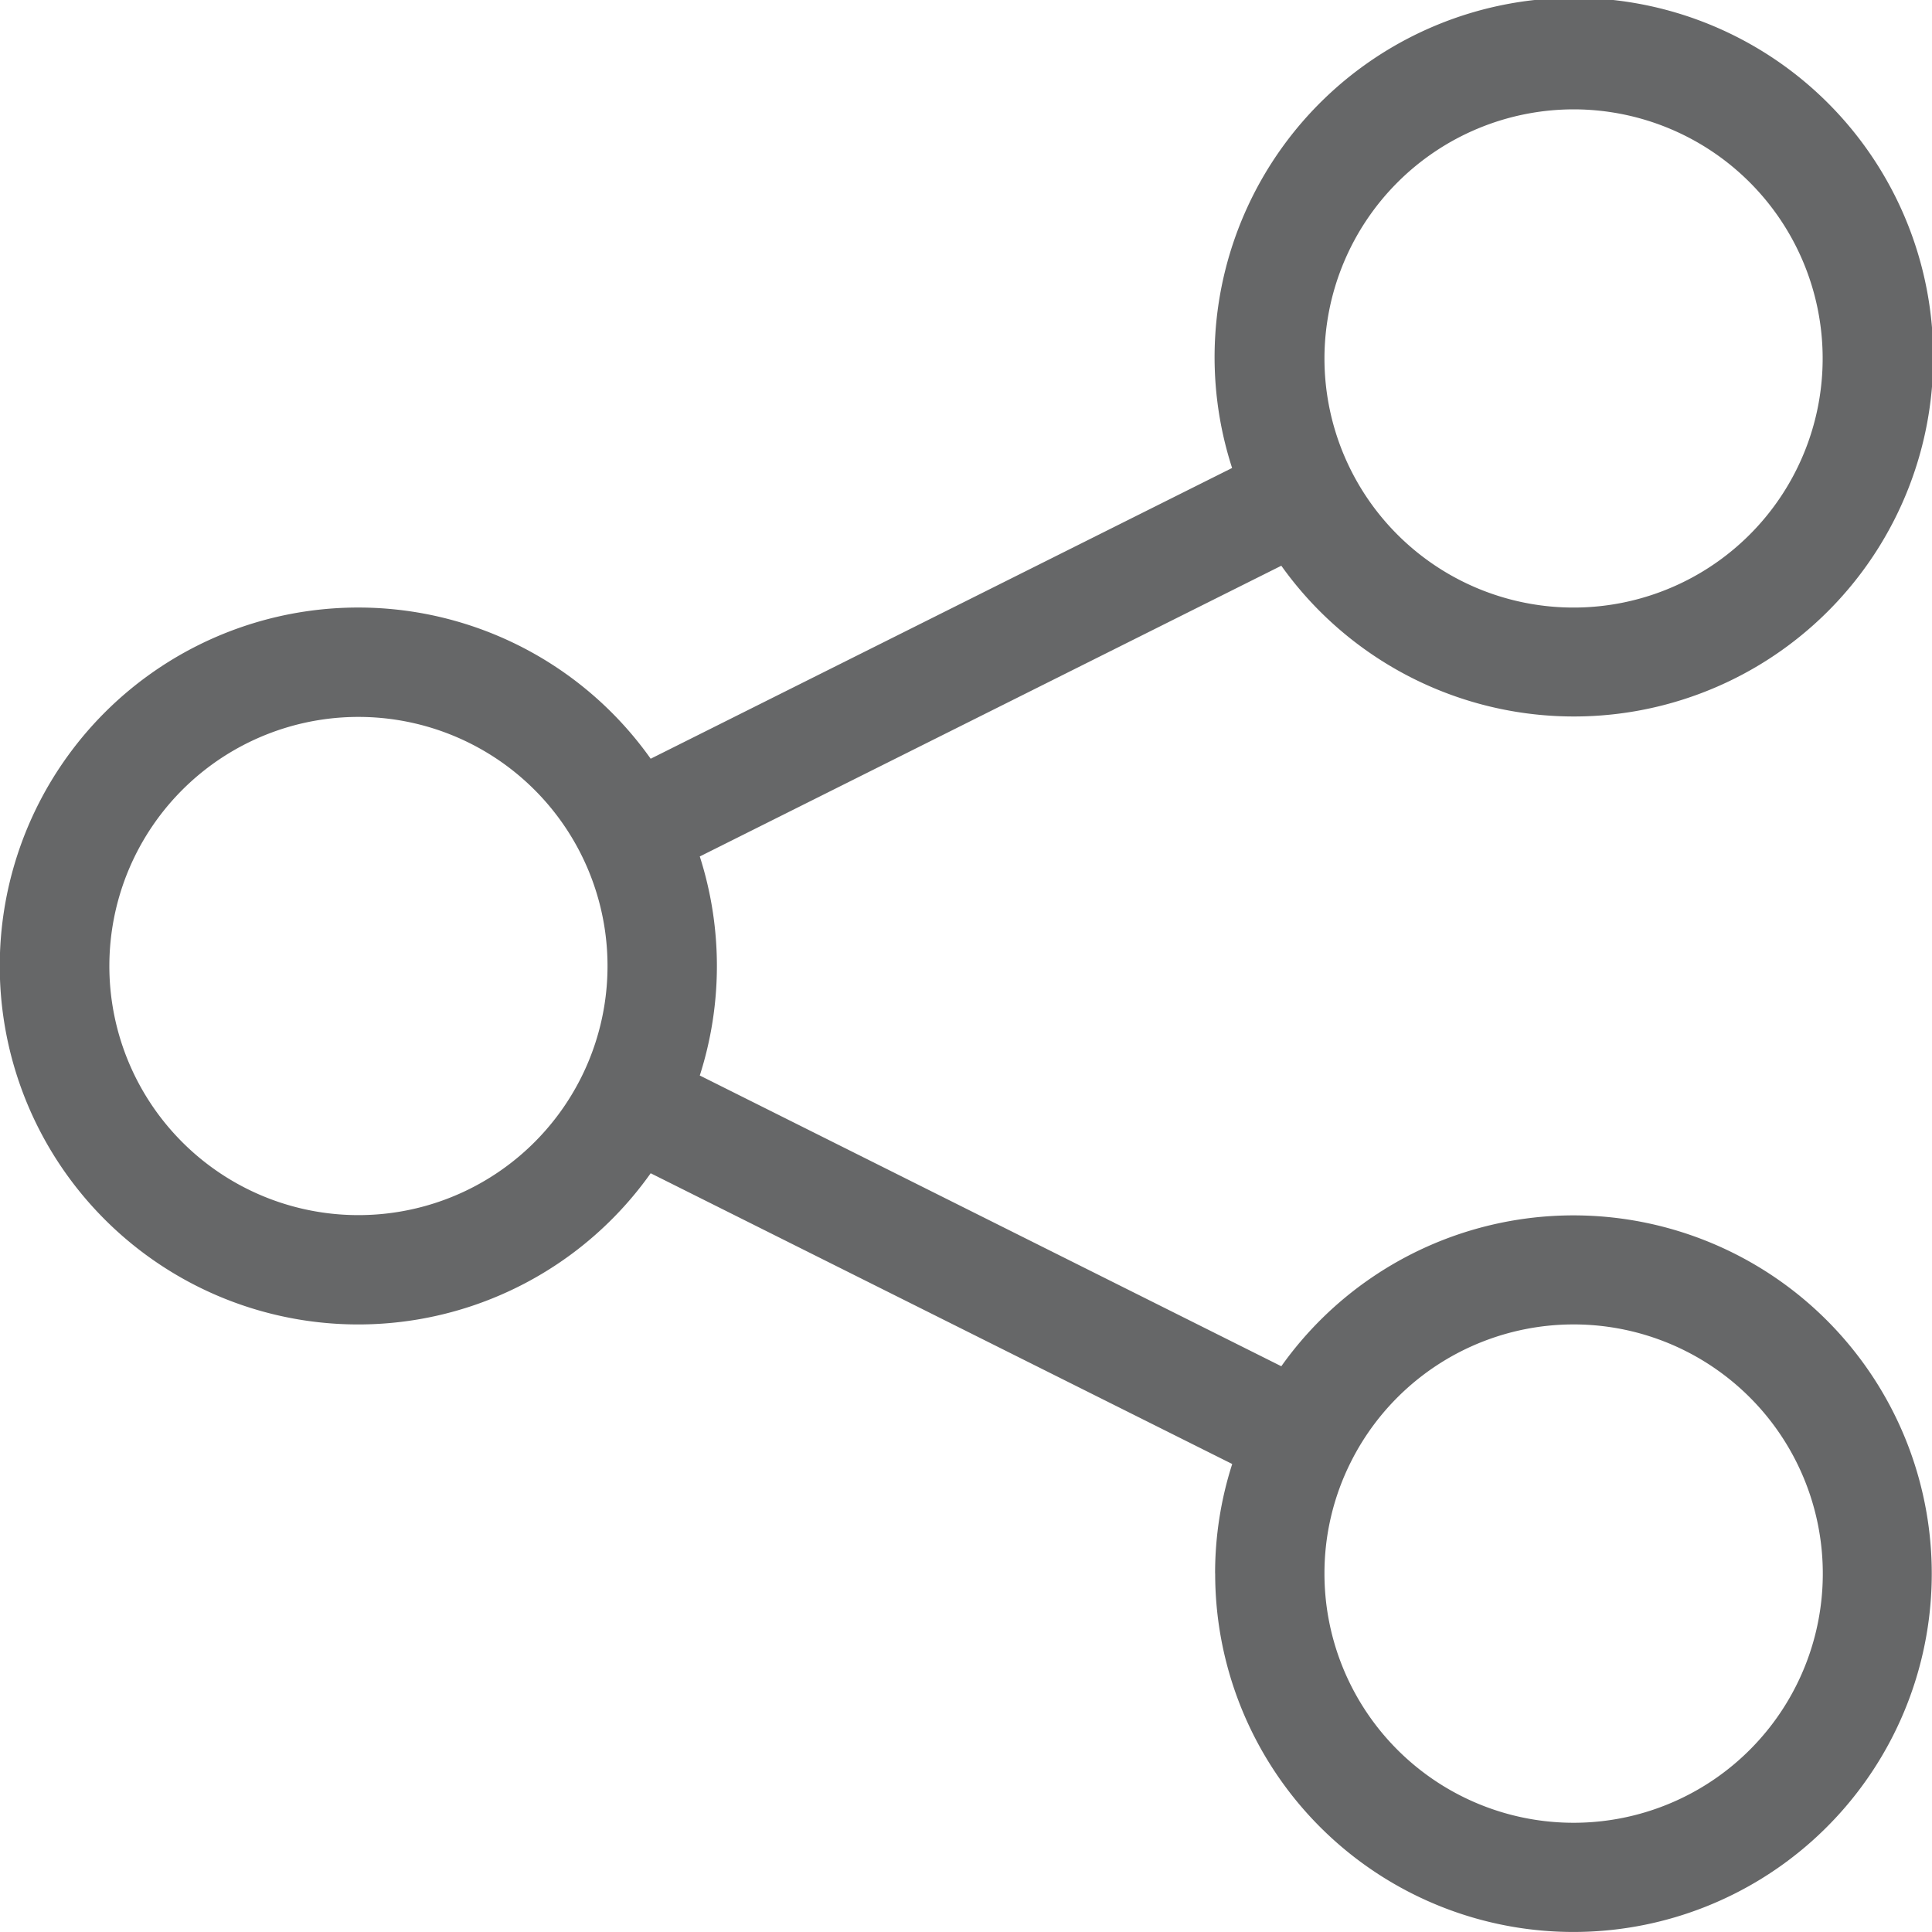 <svg xmlns="http://www.w3.org/2000/svg" width="106" height="105.999" viewBox="0 0 106 105.999">
    <path d="M66.667 86.332a19.6 19.6 0 0 1 .939-6.009L35.7 64.371a19.667 19.667 0 1 1 0-22.743l31.9-15.952a19.714 19.714 0 1 1 2.7 5.363L38.394 46.99a19.7 19.7 0 0 1 0 12.018L70.3 74.96a19.658 19.658 0 1 1-3.629 11.371zm6 0a13.671 13.671 0 1 0 1.449-6.121l-.005.011-.006.011a13.586 13.586 0 0 0-1.438 6.099zM6 53a13.665 13.665 0 0 0 25.872 6.145l.017-.034.019-.037A13.666 13.666 0 1 0 6 53zm66.667-33.333A13.667 13.667 0 1 0 86.333 6a13.682 13.682 0 0 0-13.666 13.667z" style="fill:#666768"/>
</svg>
